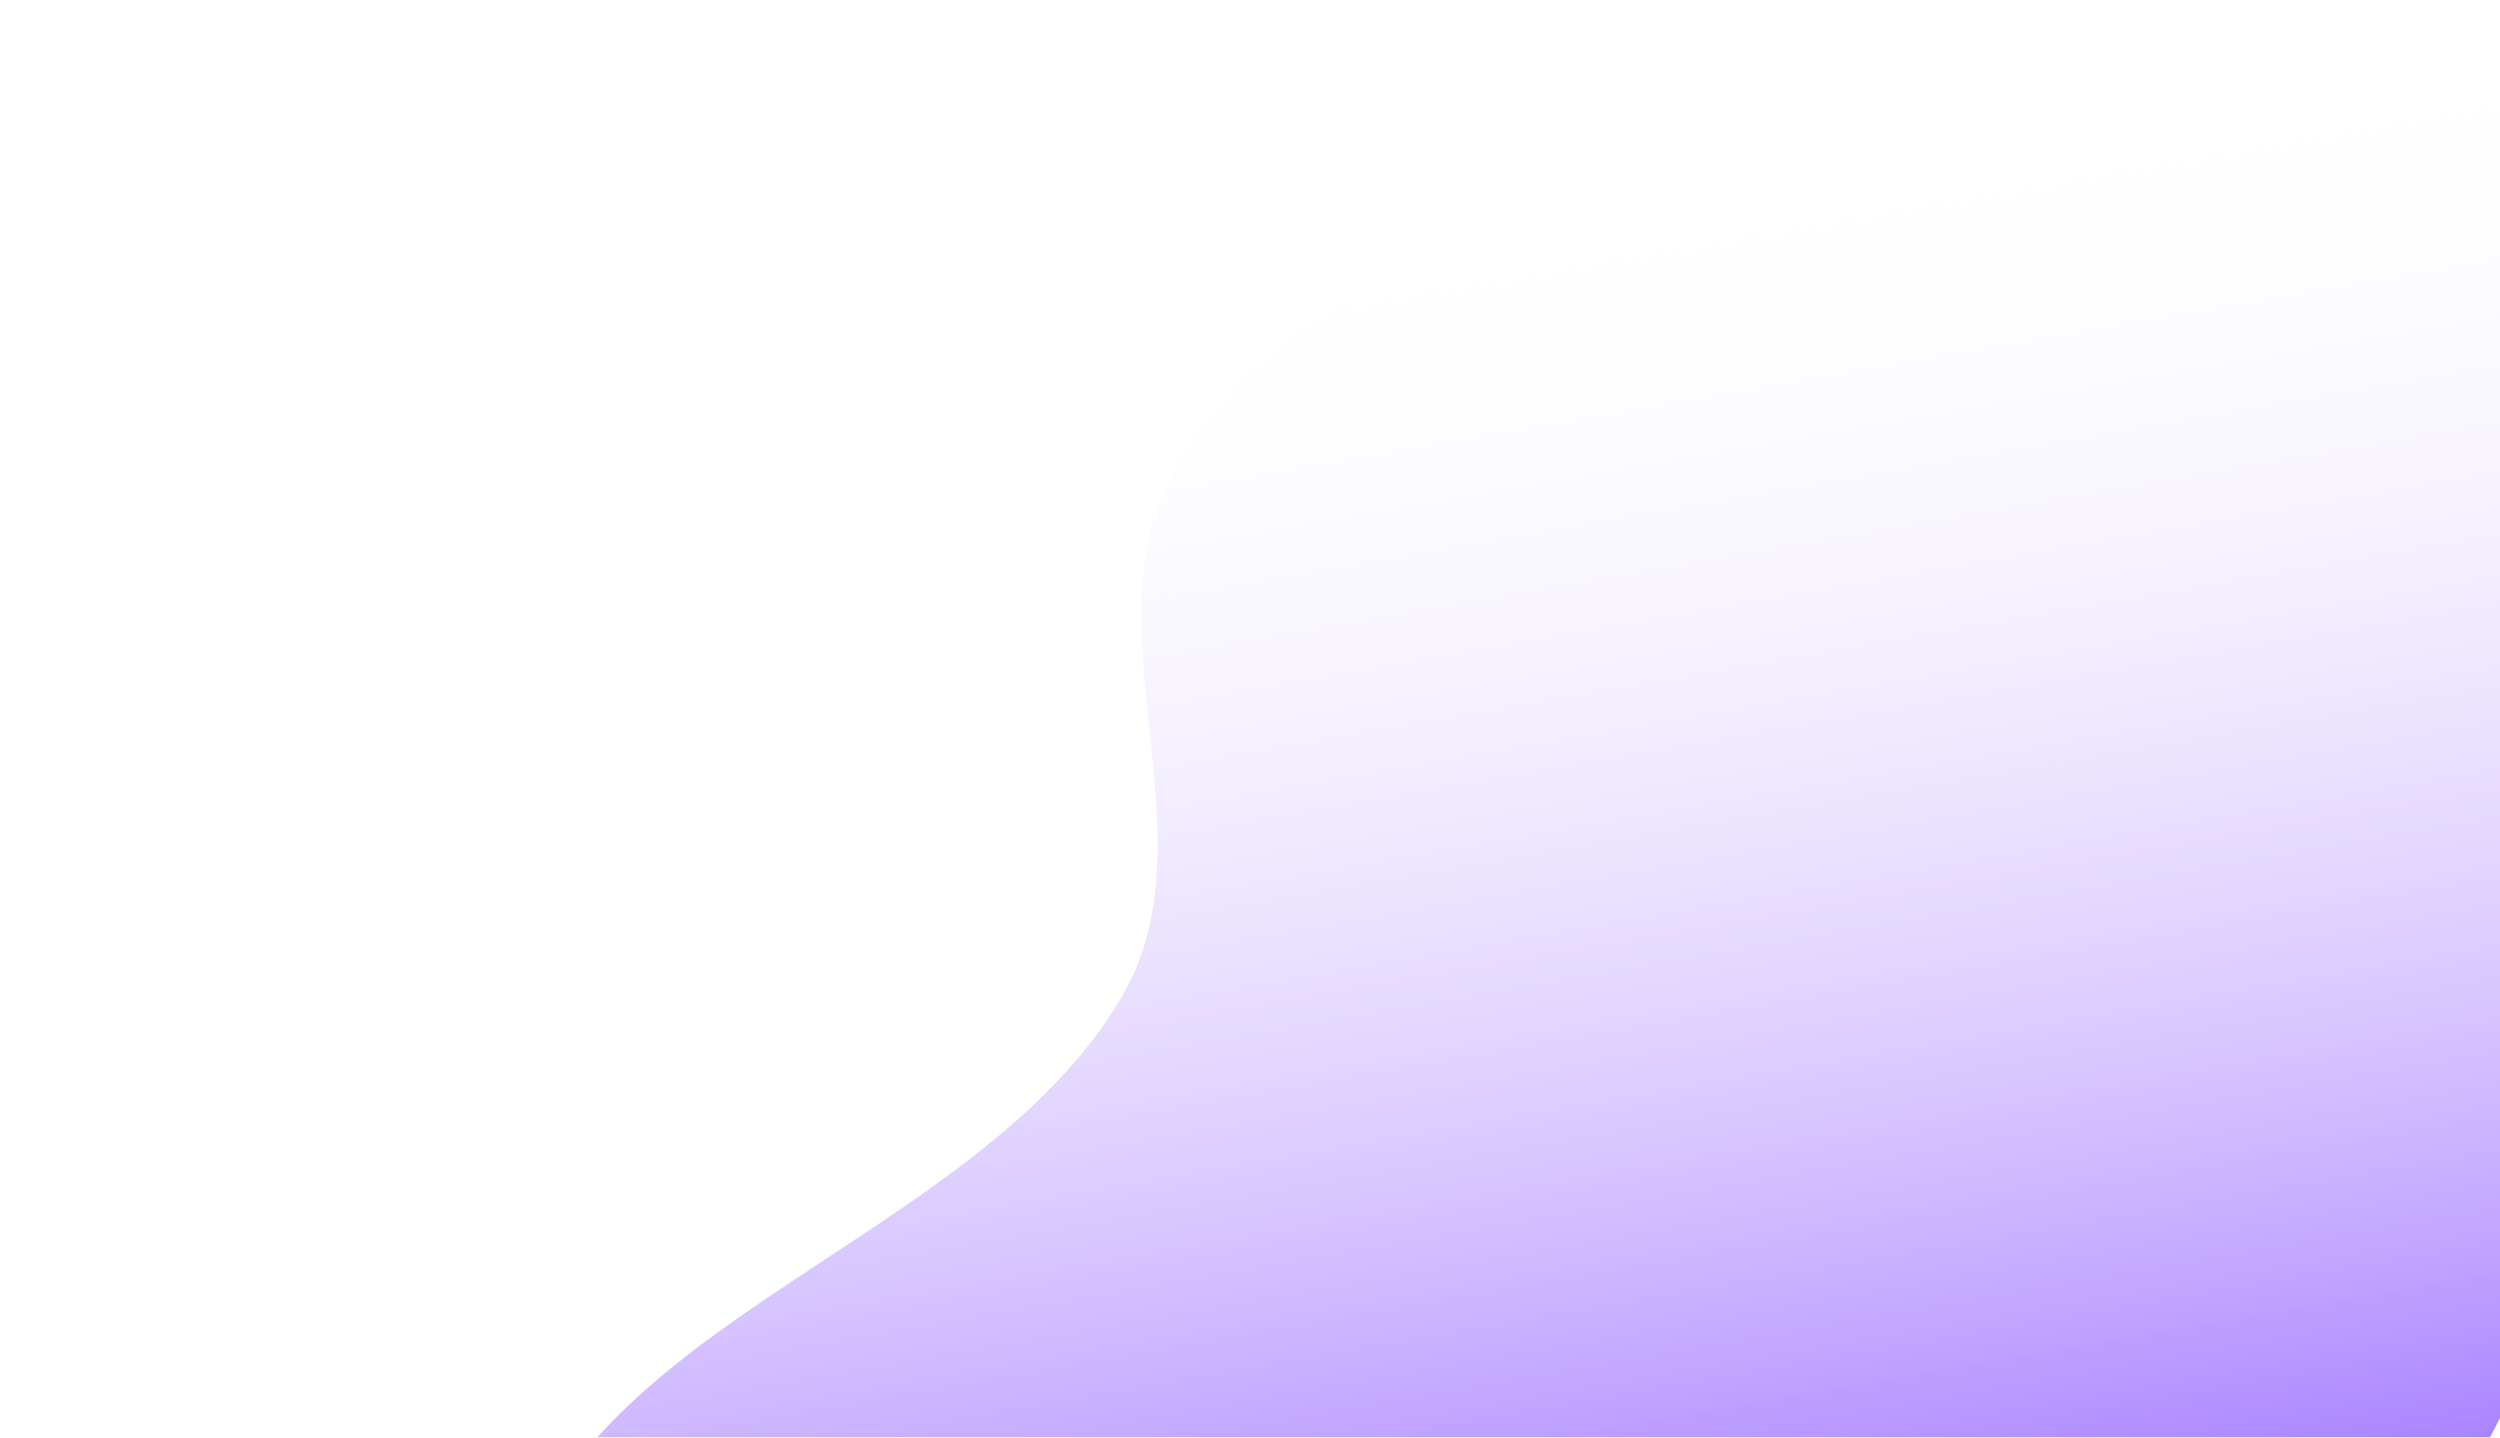 <svg xmlns="http://www.w3.org/2000/svg" width="480" height="276" fill="none"><g filter="url(#a)"><path fill="url(#b)" fill-rule="evenodd" d="M420.144 368.511c-28.722 23.858-63.656 37.069-99.681 47.395-55.2 15.823-116.756 53.128-165.684 28.67-47.118-23.555-68.248-88.282-56.003-139.49 12.347-51.633 88.85-66.706 116.501-113.51 18.761-31.759-8.665-73.592 12.148-104.258 22.328-32.9 62.755-50.486 101.389-63.038 43.401-14.101 87.879-17.035 132.409-12.925 58.917 5.438 154.78-14.014 167.114 40.57 14.662 64.886-81.083 110.026-119.863 168.533-15.612 23.554-25.351 48.135-39.777 72.316-15.644 26.221-24.56 55.807-48.553 75.737Z" clip-rule="evenodd"/></g><defs><linearGradient id="b" x1="360.122" x2="299.284" y1="387.419" y2="38.888" gradientUnits="userSpaceOnUse"><stop stop-color="#6823FF"/><stop offset="1" stop-color="#fff" stop-opacity="0"/></linearGradient><filter id="a" width="734.491" height="643.019" x="-4.64" y="-90.353" color-interpolation-filters="sRGB" filterUnits="userSpaceOnUse"><feFlood flood-opacity="0" result="BackgroundImageFix"/><feBlend in="SourceGraphic" in2="BackgroundImageFix" result="shape"/><feGaussianBlur result="effect1_foregroundBlur_15_346" stdDeviation="50"/></filter></defs></svg>